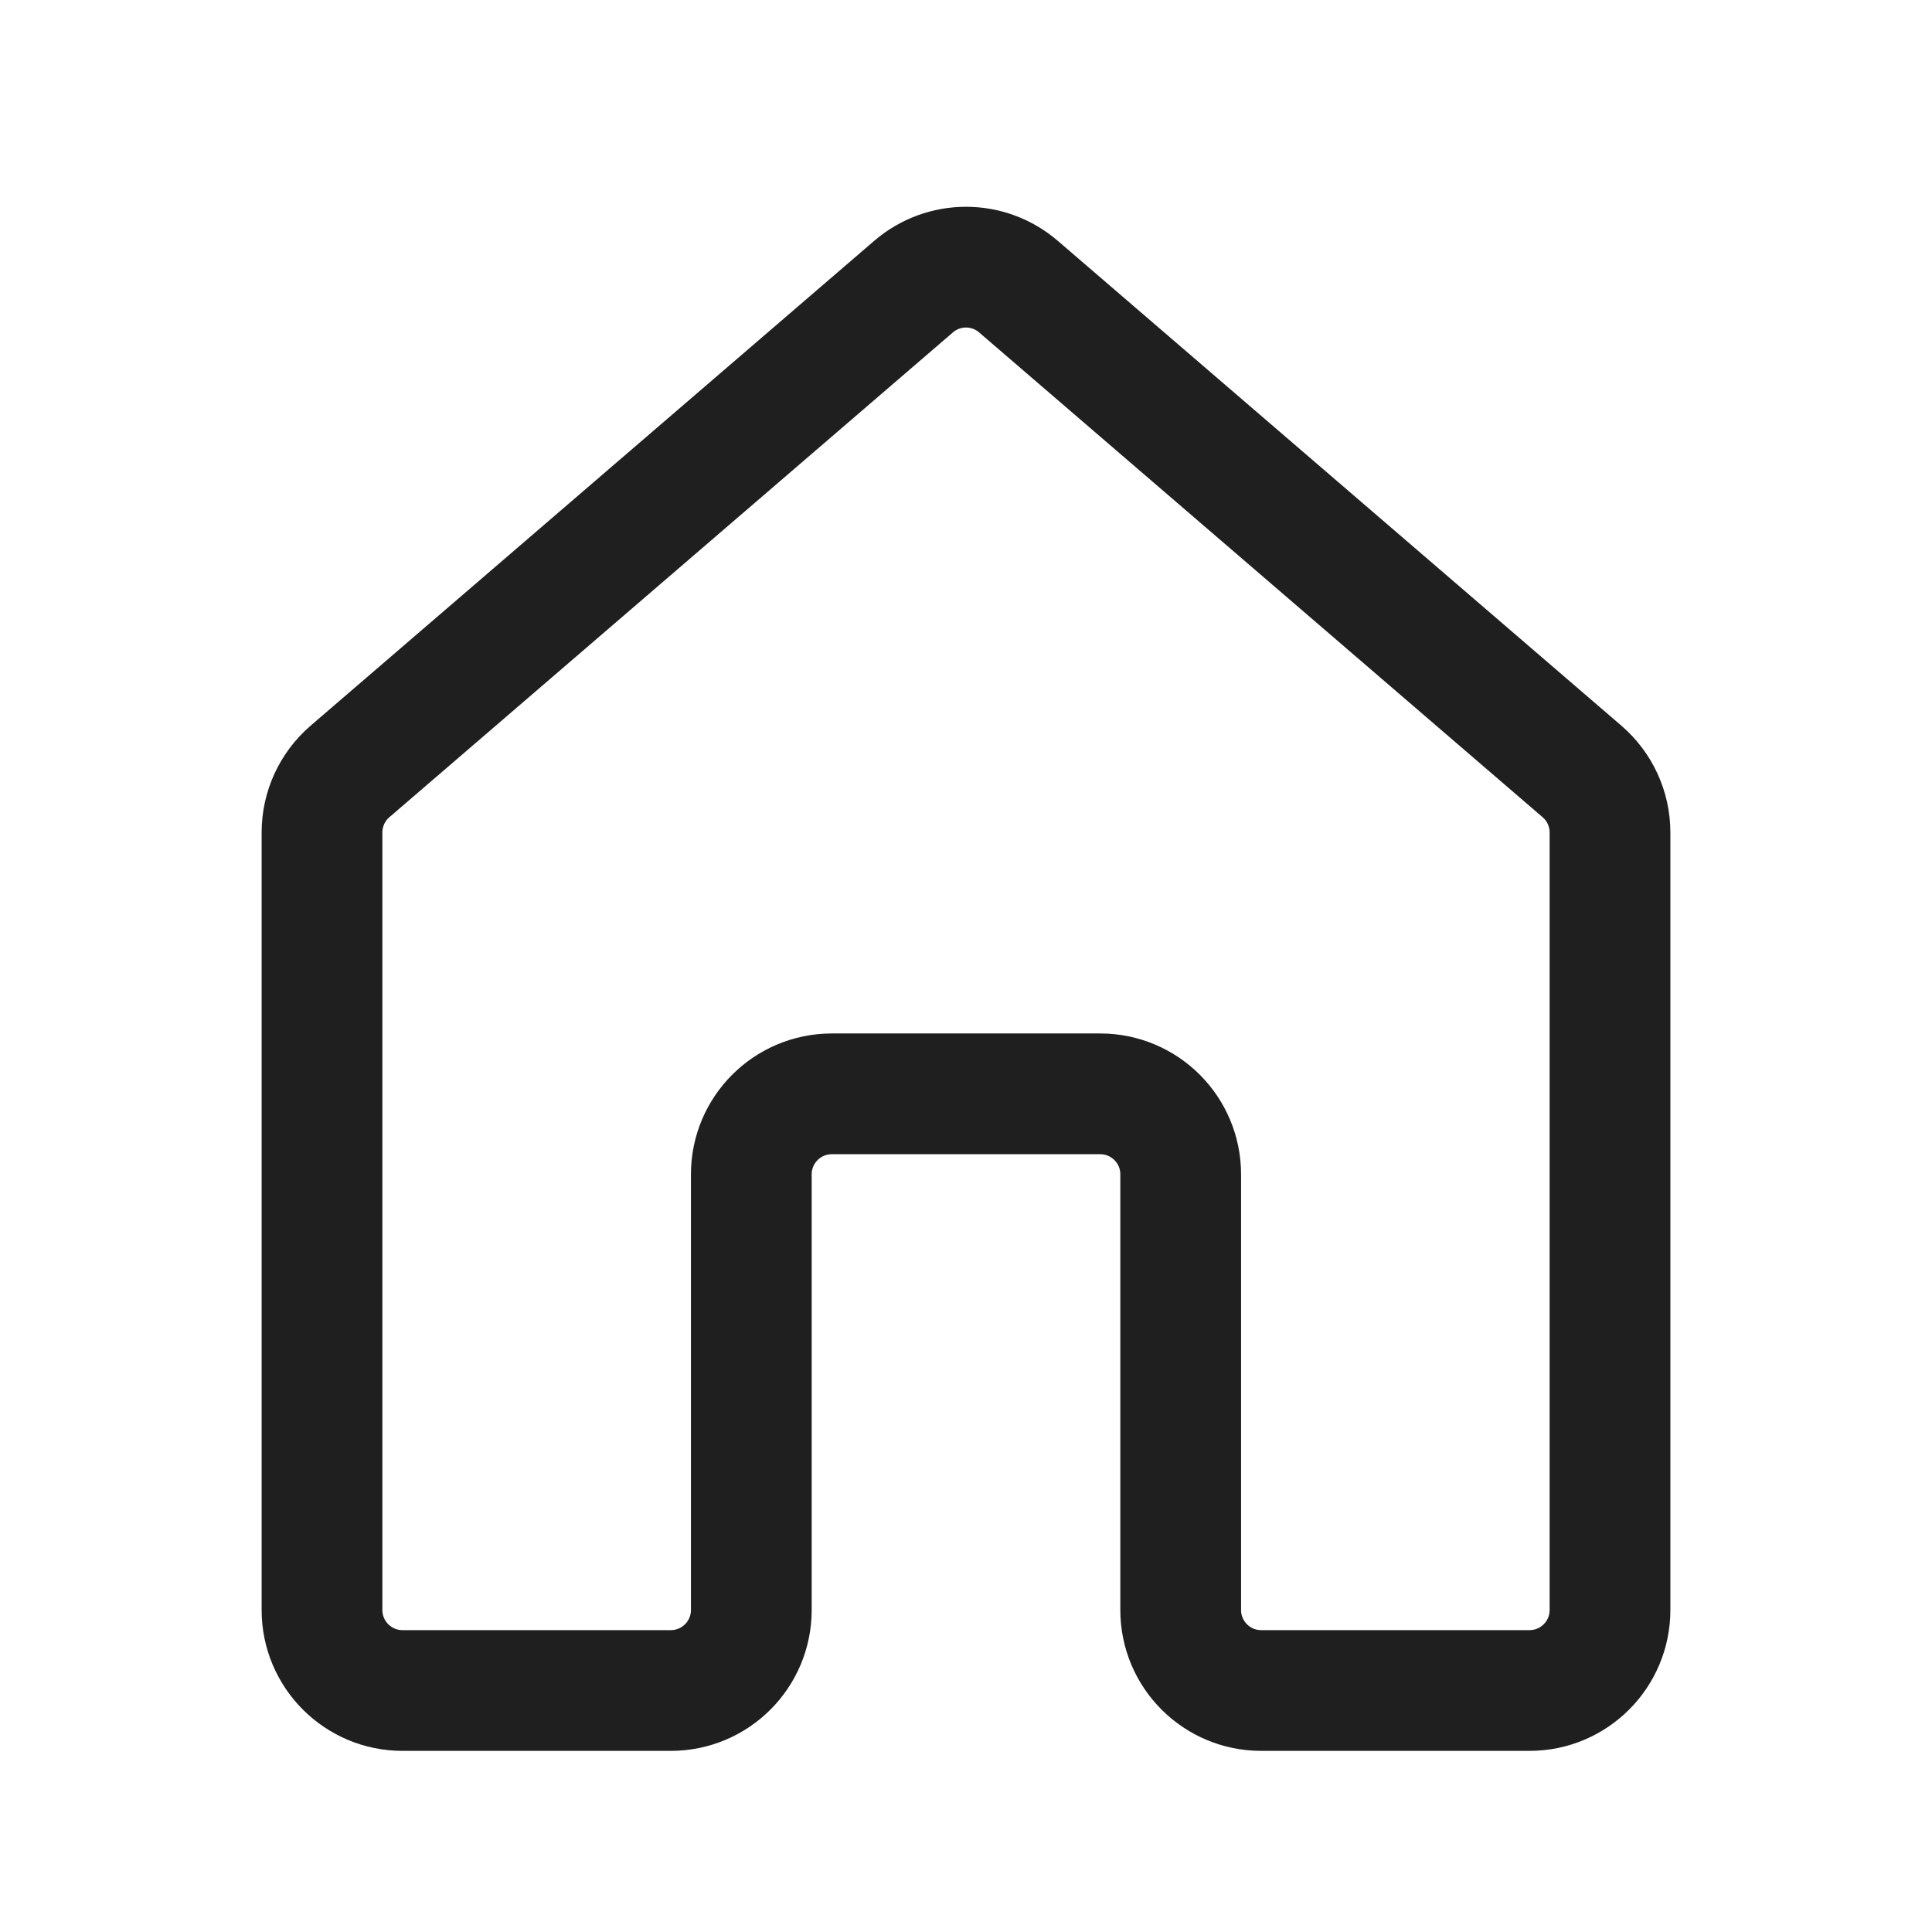 <svg width="24" height="24" viewBox="0 0 24 24" fill="none" xmlns="http://www.w3.org/2000/svg">
    <path d="M19.652 9.583L12.652 3.561C12.277 3.238 11.723 3.238 11.348 3.561L4.348 9.583C4.127 9.773 4 10.05 4 10.341V20C4 20.552 4.448 21 5 21H8.333C8.886 21 9.333 20.552 9.333 20V14.588C9.333 14.036 9.781 13.588 10.333 13.588H12H13.667C14.219 13.588 14.667 14.036 14.667 14.588V20C14.667 20.552 15.114 21 15.667 21H19C19.552 21 20 20.552 20 20V10.341C20 10.05 19.873 9.773 19.652 9.583Z" stroke="#201F1F" stroke-width="1.5" stroke-linejoin="round"/>
</svg>
